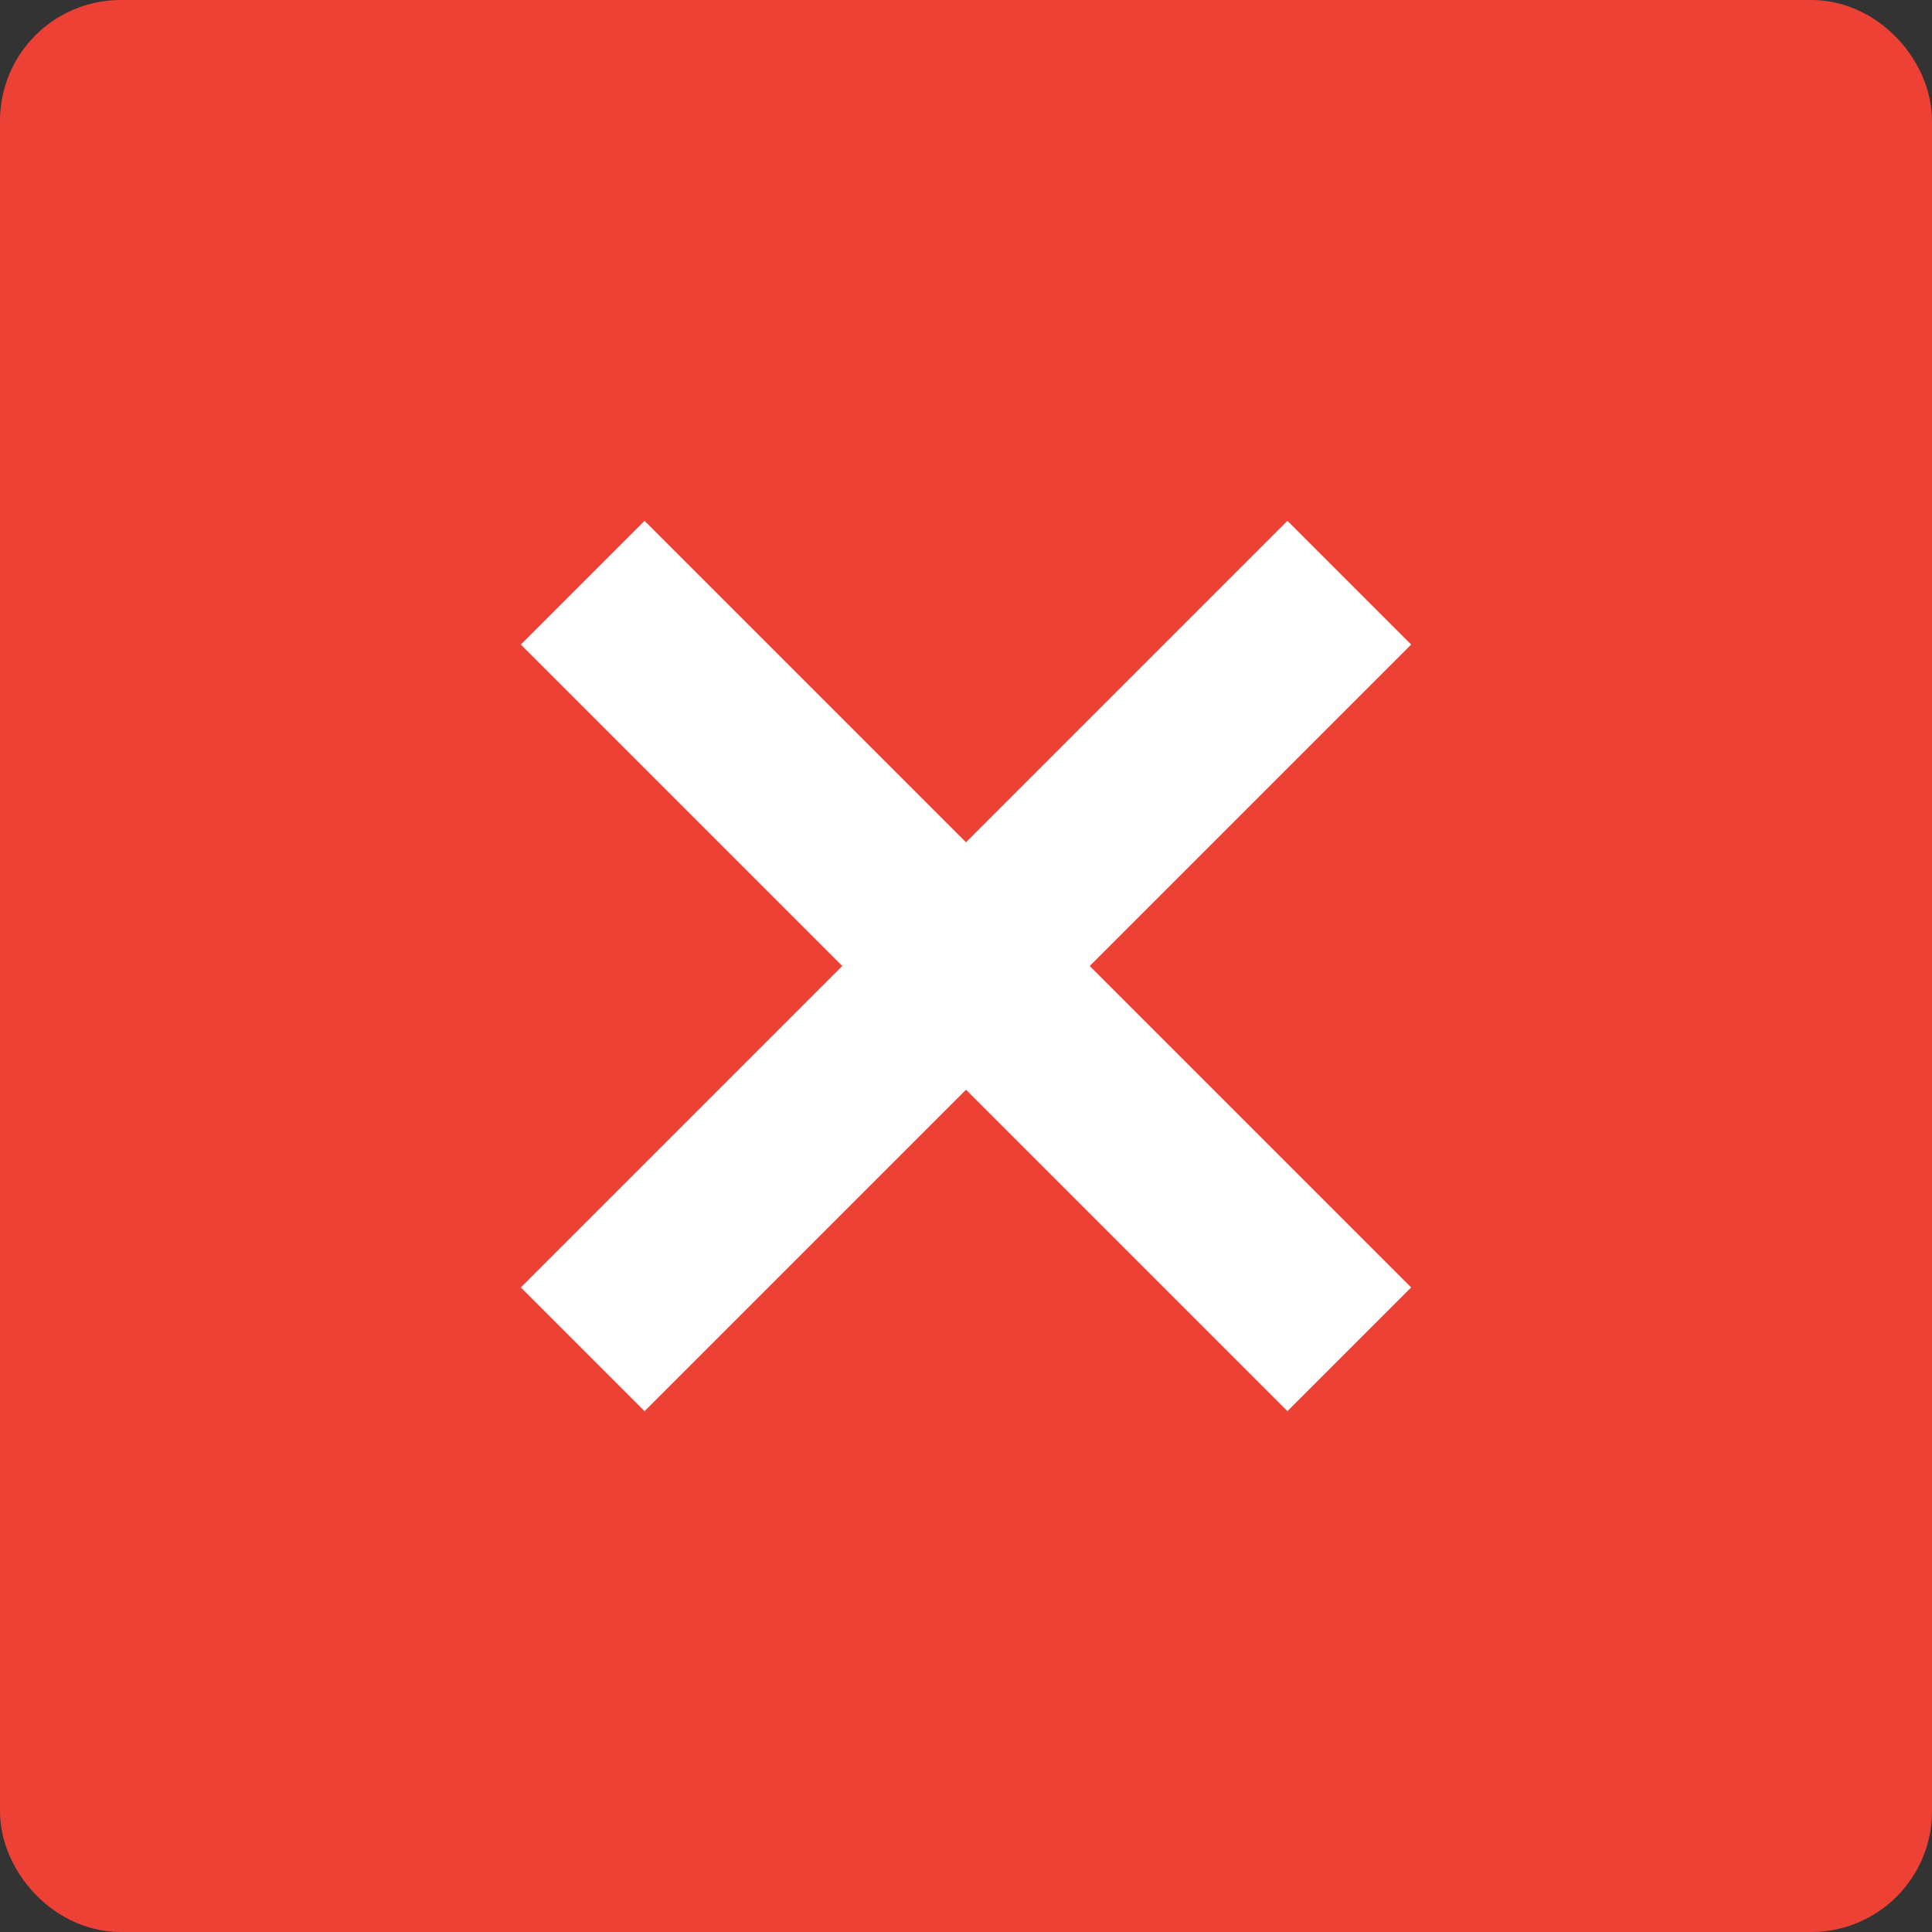 <svg width="16" height="16" viewBox="0 0 16 16" fill="none" xmlns="http://www.w3.org/2000/svg">
<rect x="0" y="0" width="16" height="16" fill="#333333" stroke="none"/>
<rect x="0.5" y="0.5" width="15" height="15" rx="0.5" fill="#EE4136" stroke="#EE4136"/>
<path d="M11.333 5.338L10.662 4.667L8 7.329L5.338 4.667L4.667 5.338L7.329 8L4.667 10.662L5.338 11.333L8 8.671L10.662 11.333L11.333 10.662L8.671 8L11.333 5.338Z" fill="white" stroke="white" stroke-width="0.5"/>
</svg>
